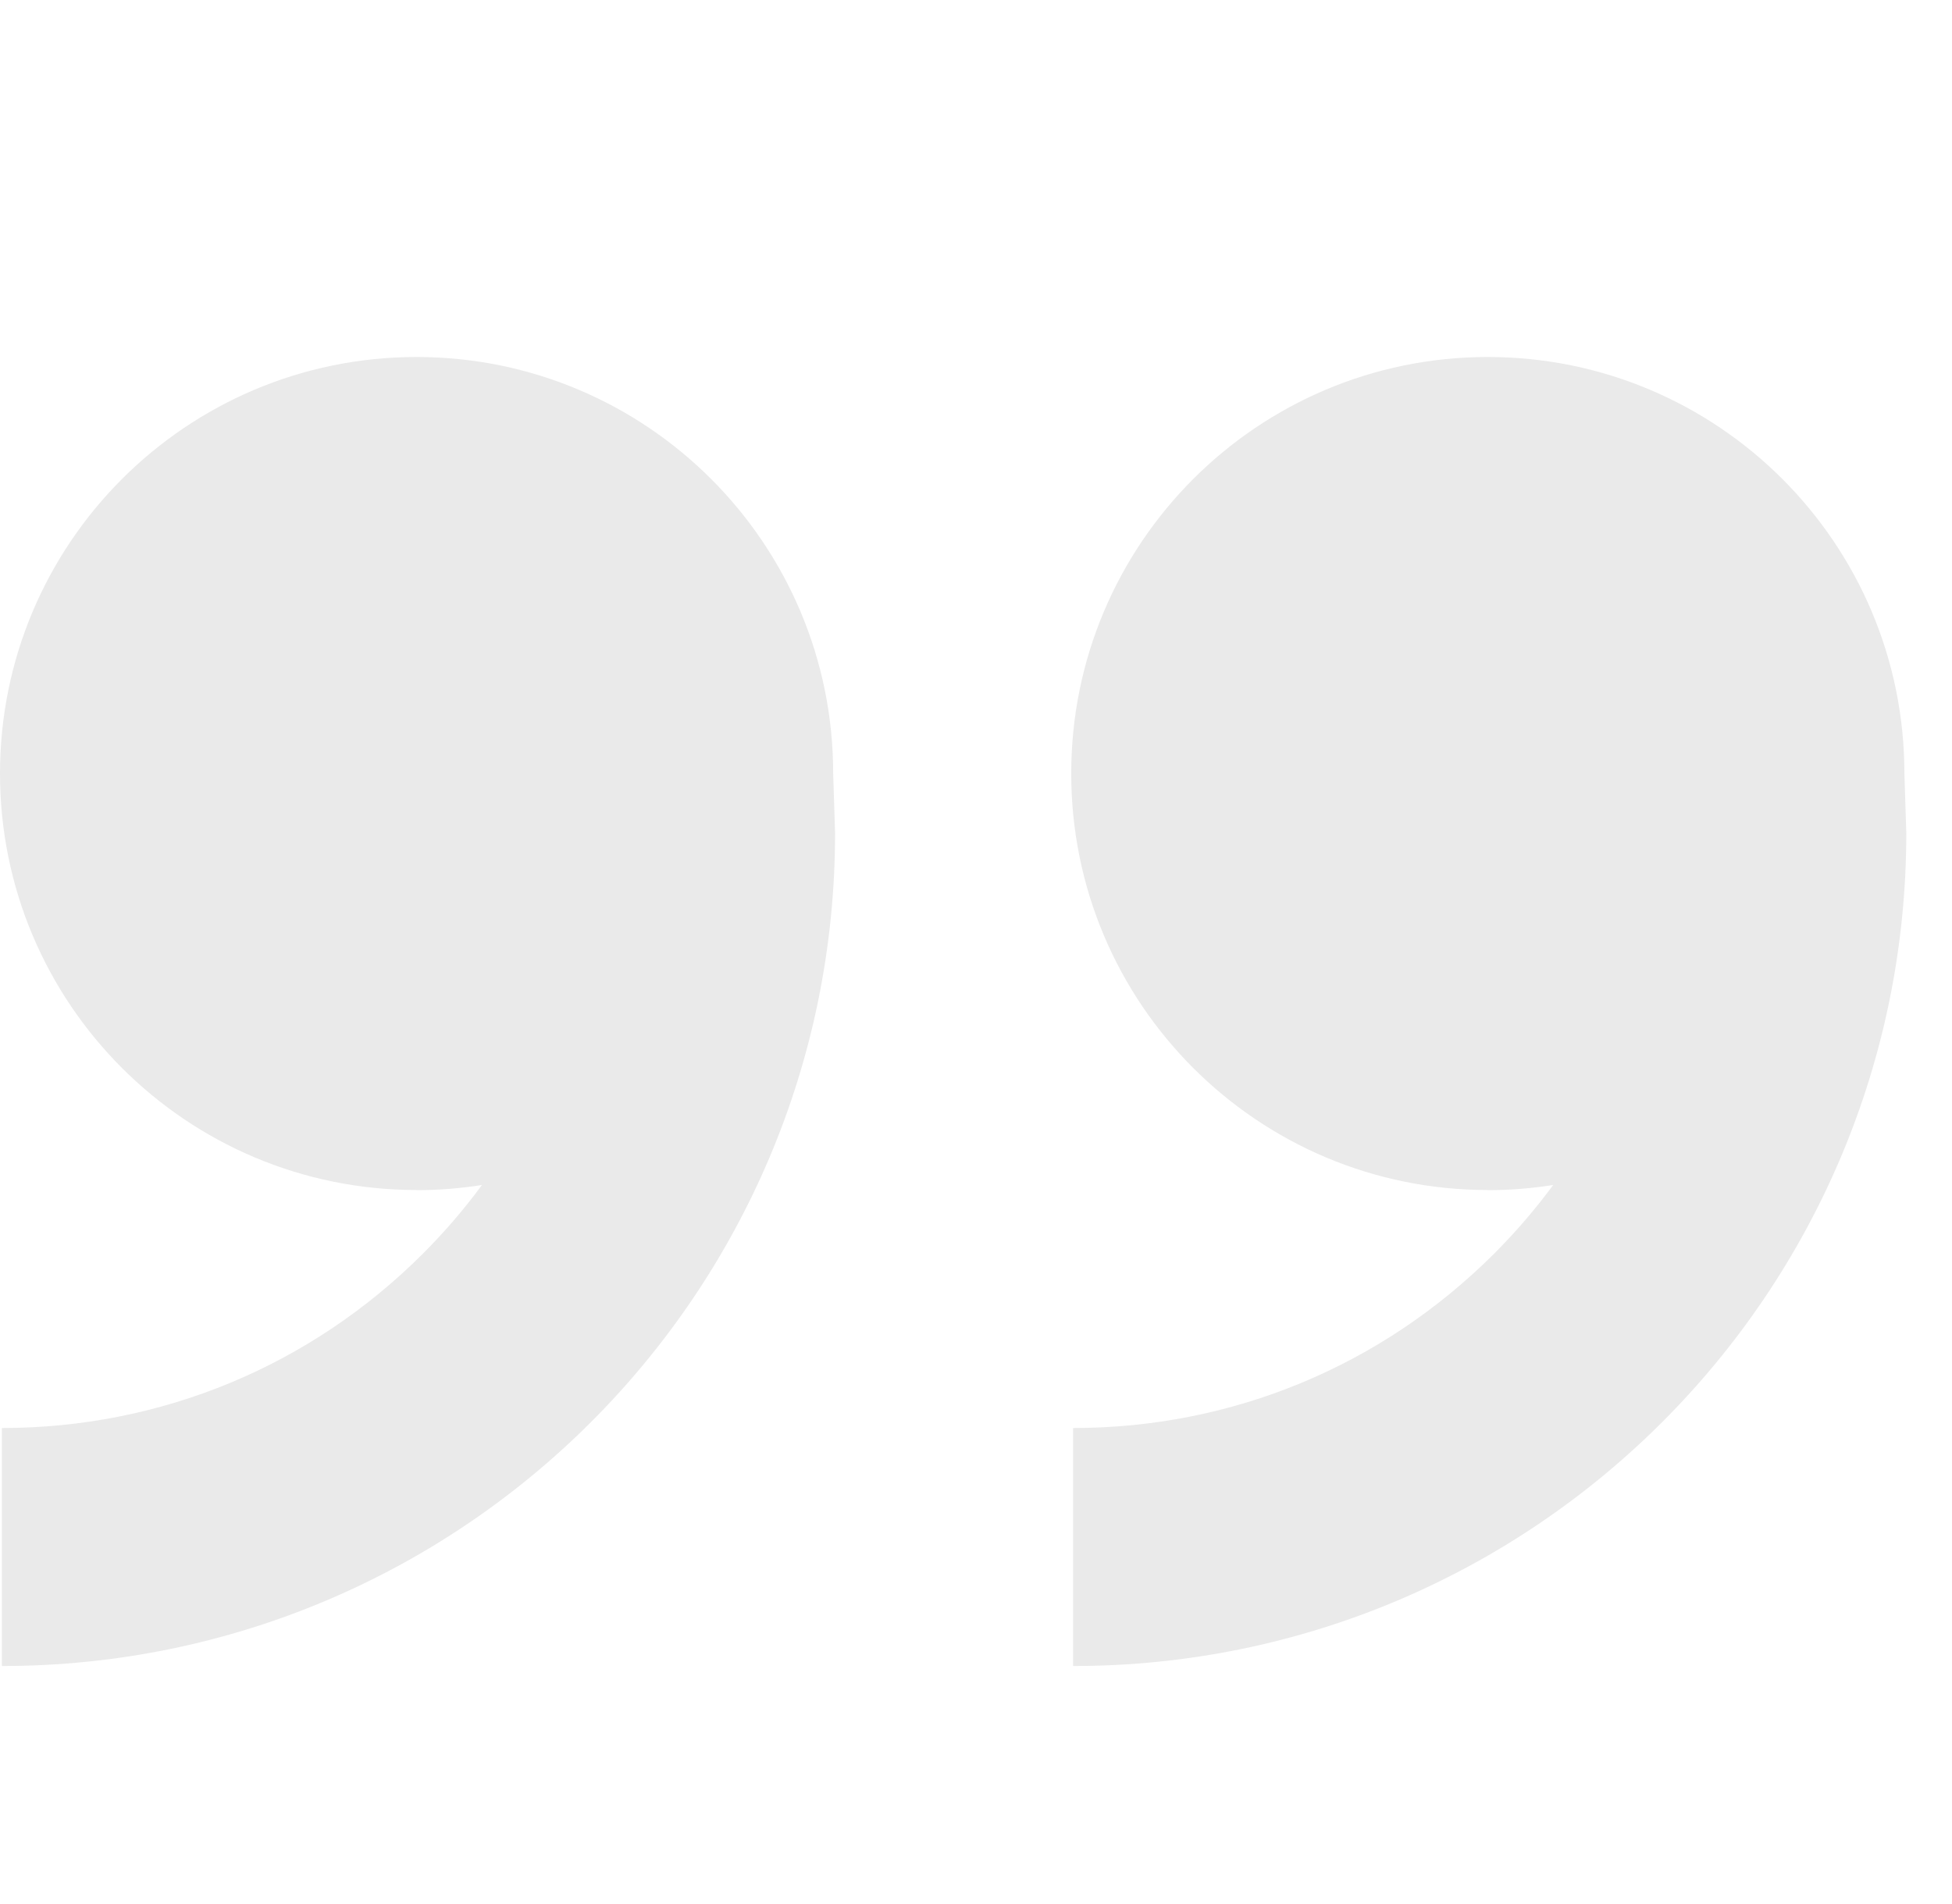 <svg width="41" height="40" viewBox="0 0 41 40" fill="none" xmlns="http://www.w3.org/2000/svg">
<path d="M31.25 25C26.418 25 22.5 21.082 22.5 16.25C22.5 11.418 26.418 7.5 31.25 7.5C36.083 7.5 40 11.418 40 16.25L40.04 17.5C40.04 27.165 32.205 35 22.54 35V30C25.88 30 29.017 28.7 31.38 26.34C31.835 25.885 32.25 25.402 32.623 24.895C32.175 24.965 31.718 25.003 31.25 25.003V25ZM8.75 25C3.917 25 0 21.082 0 16.25C0 11.418 3.917 7.5 8.75 7.5C13.582 7.5 17.5 11.418 17.5 16.25L17.54 17.5C17.54 27.165 9.705 35 0.04 35V30C3.38 30 6.518 28.7 8.88 26.34C9.335 25.885 9.75 25.402 10.123 24.895C9.675 24.965 9.217 25.003 8.75 25.003V25Z" fill="#EAEAEA"/>
</svg>
